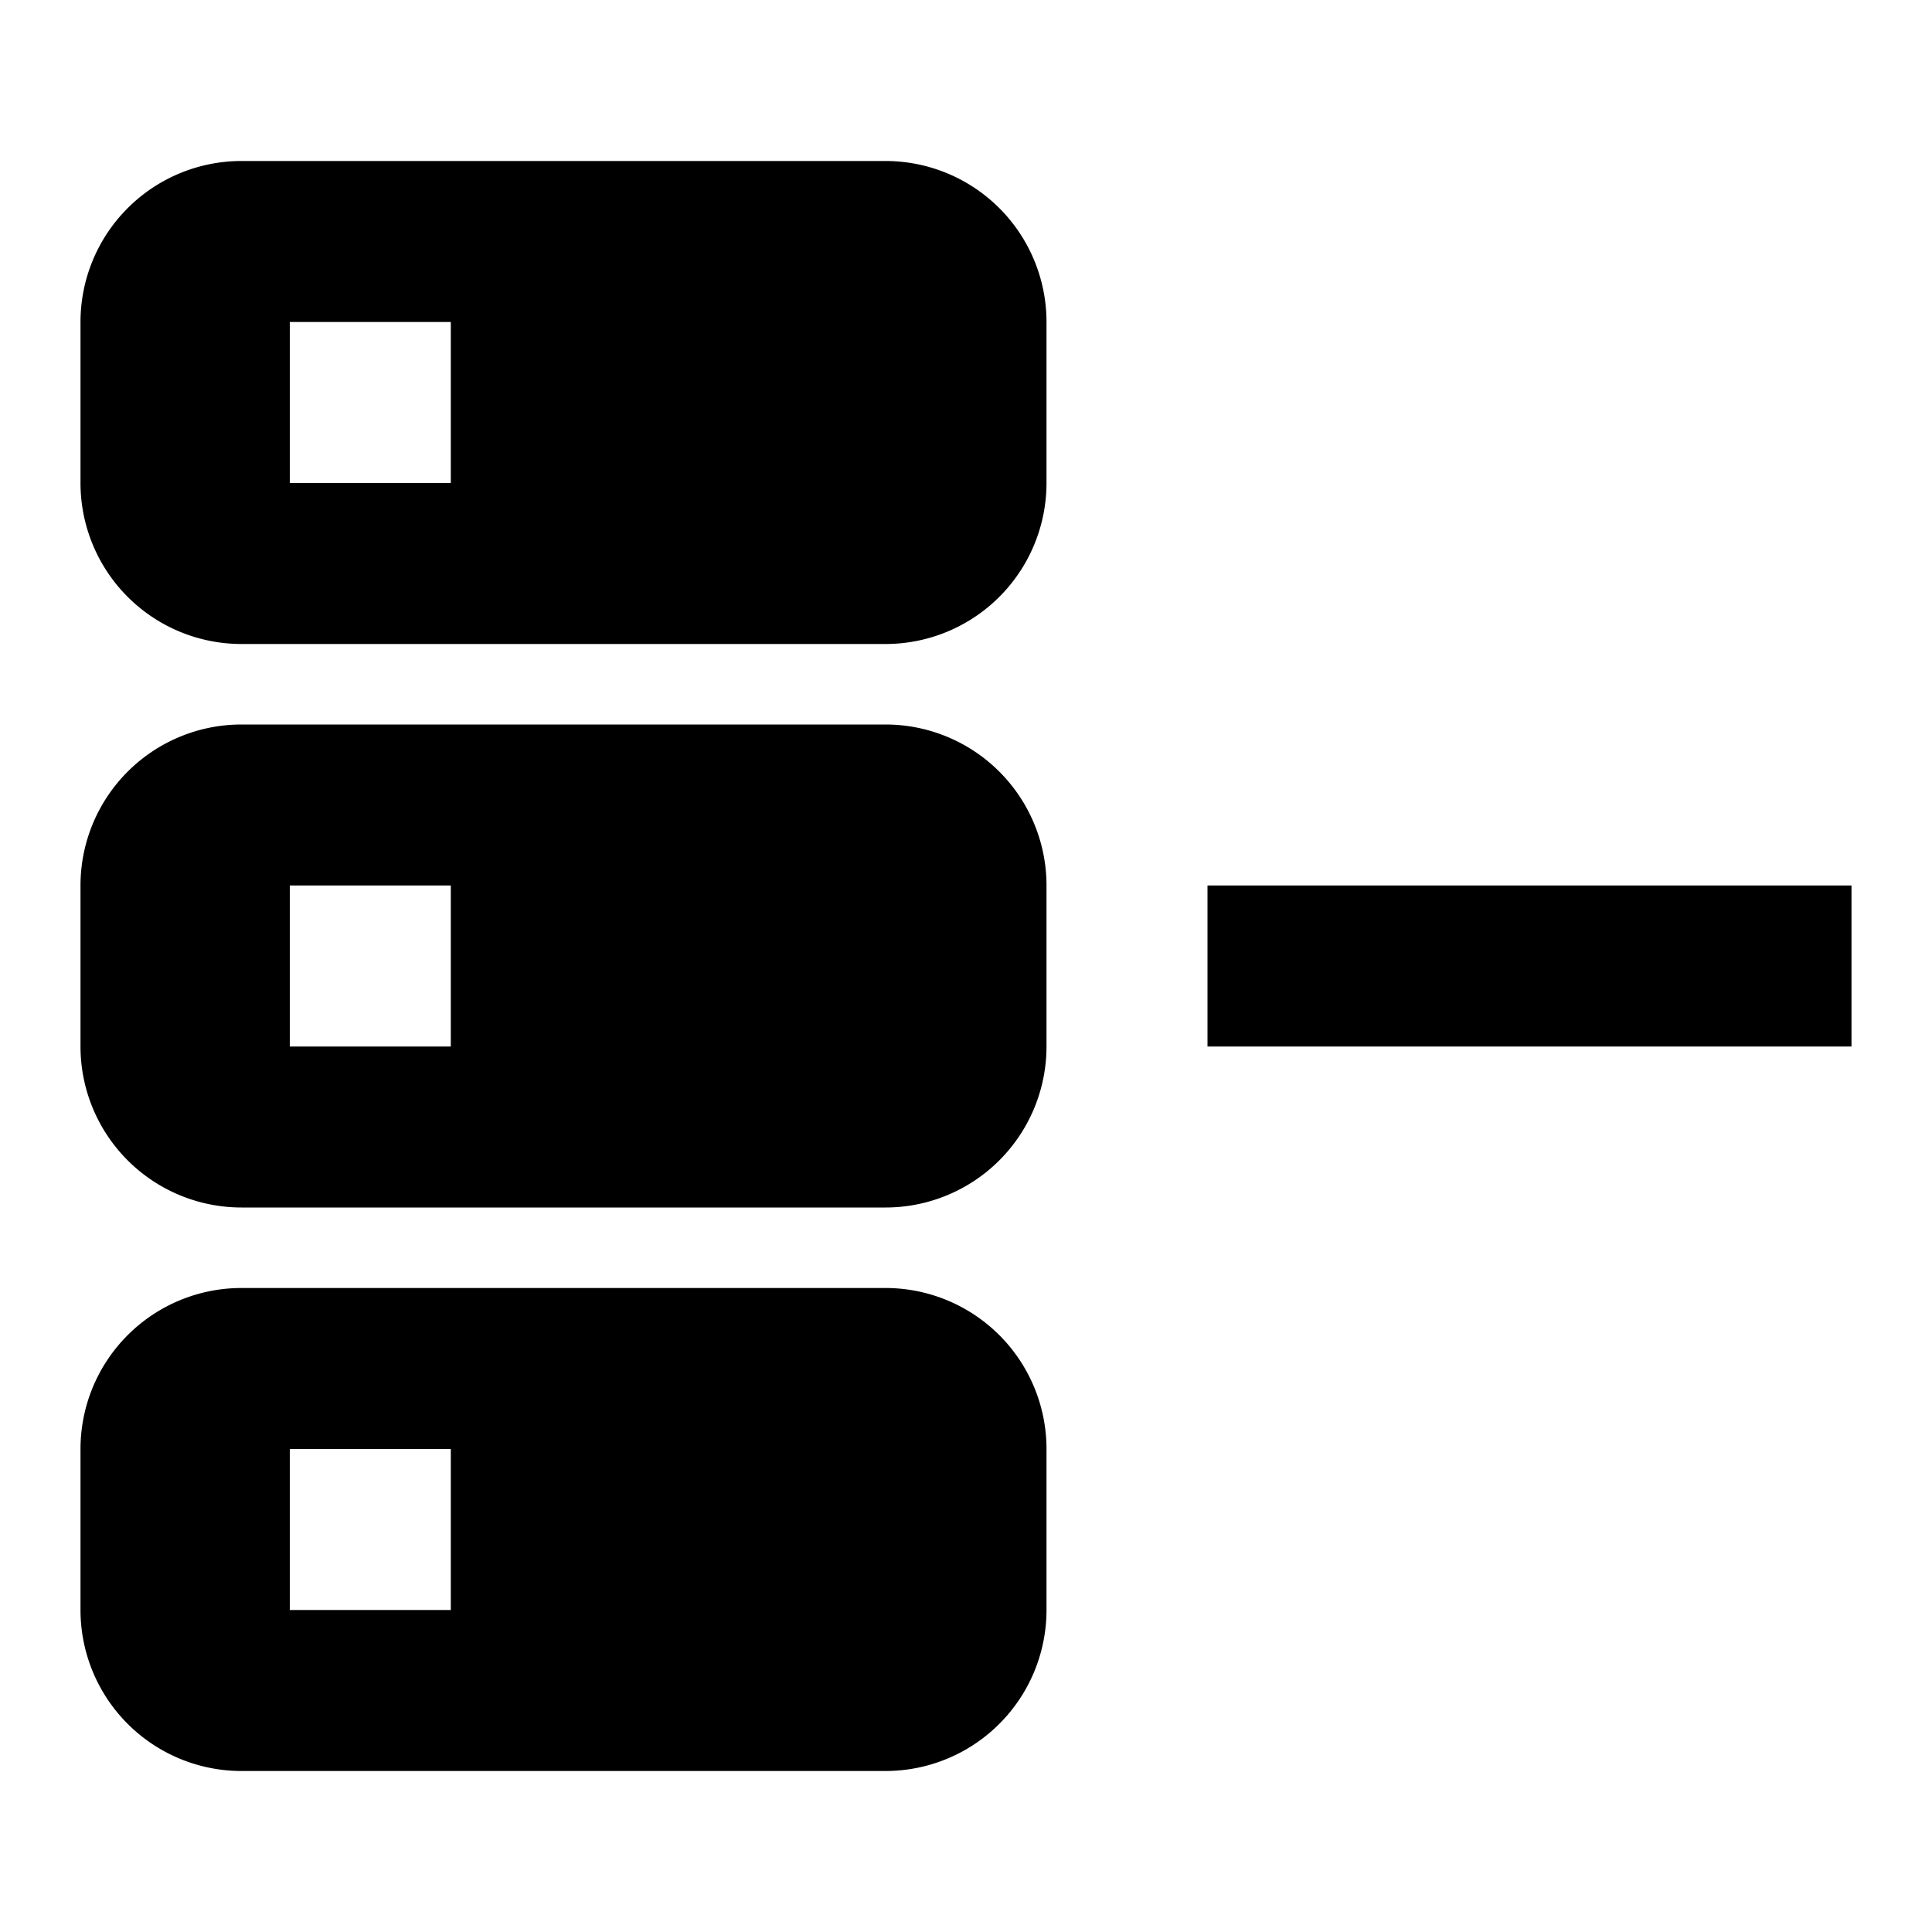 <?xml version="1.0" encoding="UTF-8"?><!DOCTYPE svg PUBLIC "-//W3C//DTD SVG 1.1//EN" "http://www.w3.org/Graphics/SVG/1.1/DTD/svg11.dtd"><svg xmlns="http://www.w3.org/2000/svg" xmlns:xlink="http://www.w3.org/1999/xlink" version="1.1" width="24" height="24" viewBox="0 0 24 24"><path d="M11,2H3A2,2 0 0,0 1,4V6A2,2 0 0,0 3,8H11A2,2 0 0,0 13,6V4A2,2 0 0,0 11,2M5.6,6H3.6V4H5.6V6M11,9H3A2,2 0 0,0 1,11V13A2,2 0 0,0 3,15H11A2,2 0 0,0 13,13V11A2,2 0 0,0 11,9M5.6,13H3.6V11H5.6V13M11,16H3A2,2 0 0,0 1,18V20A2,2 0 0,0 3,22H11A2,2 0 0,0 13,20V18A2,2 0 0,0 11,16M5.6,20H3.6V18H5.6V20M23,13H15V11H23V13Z" /></svg>
